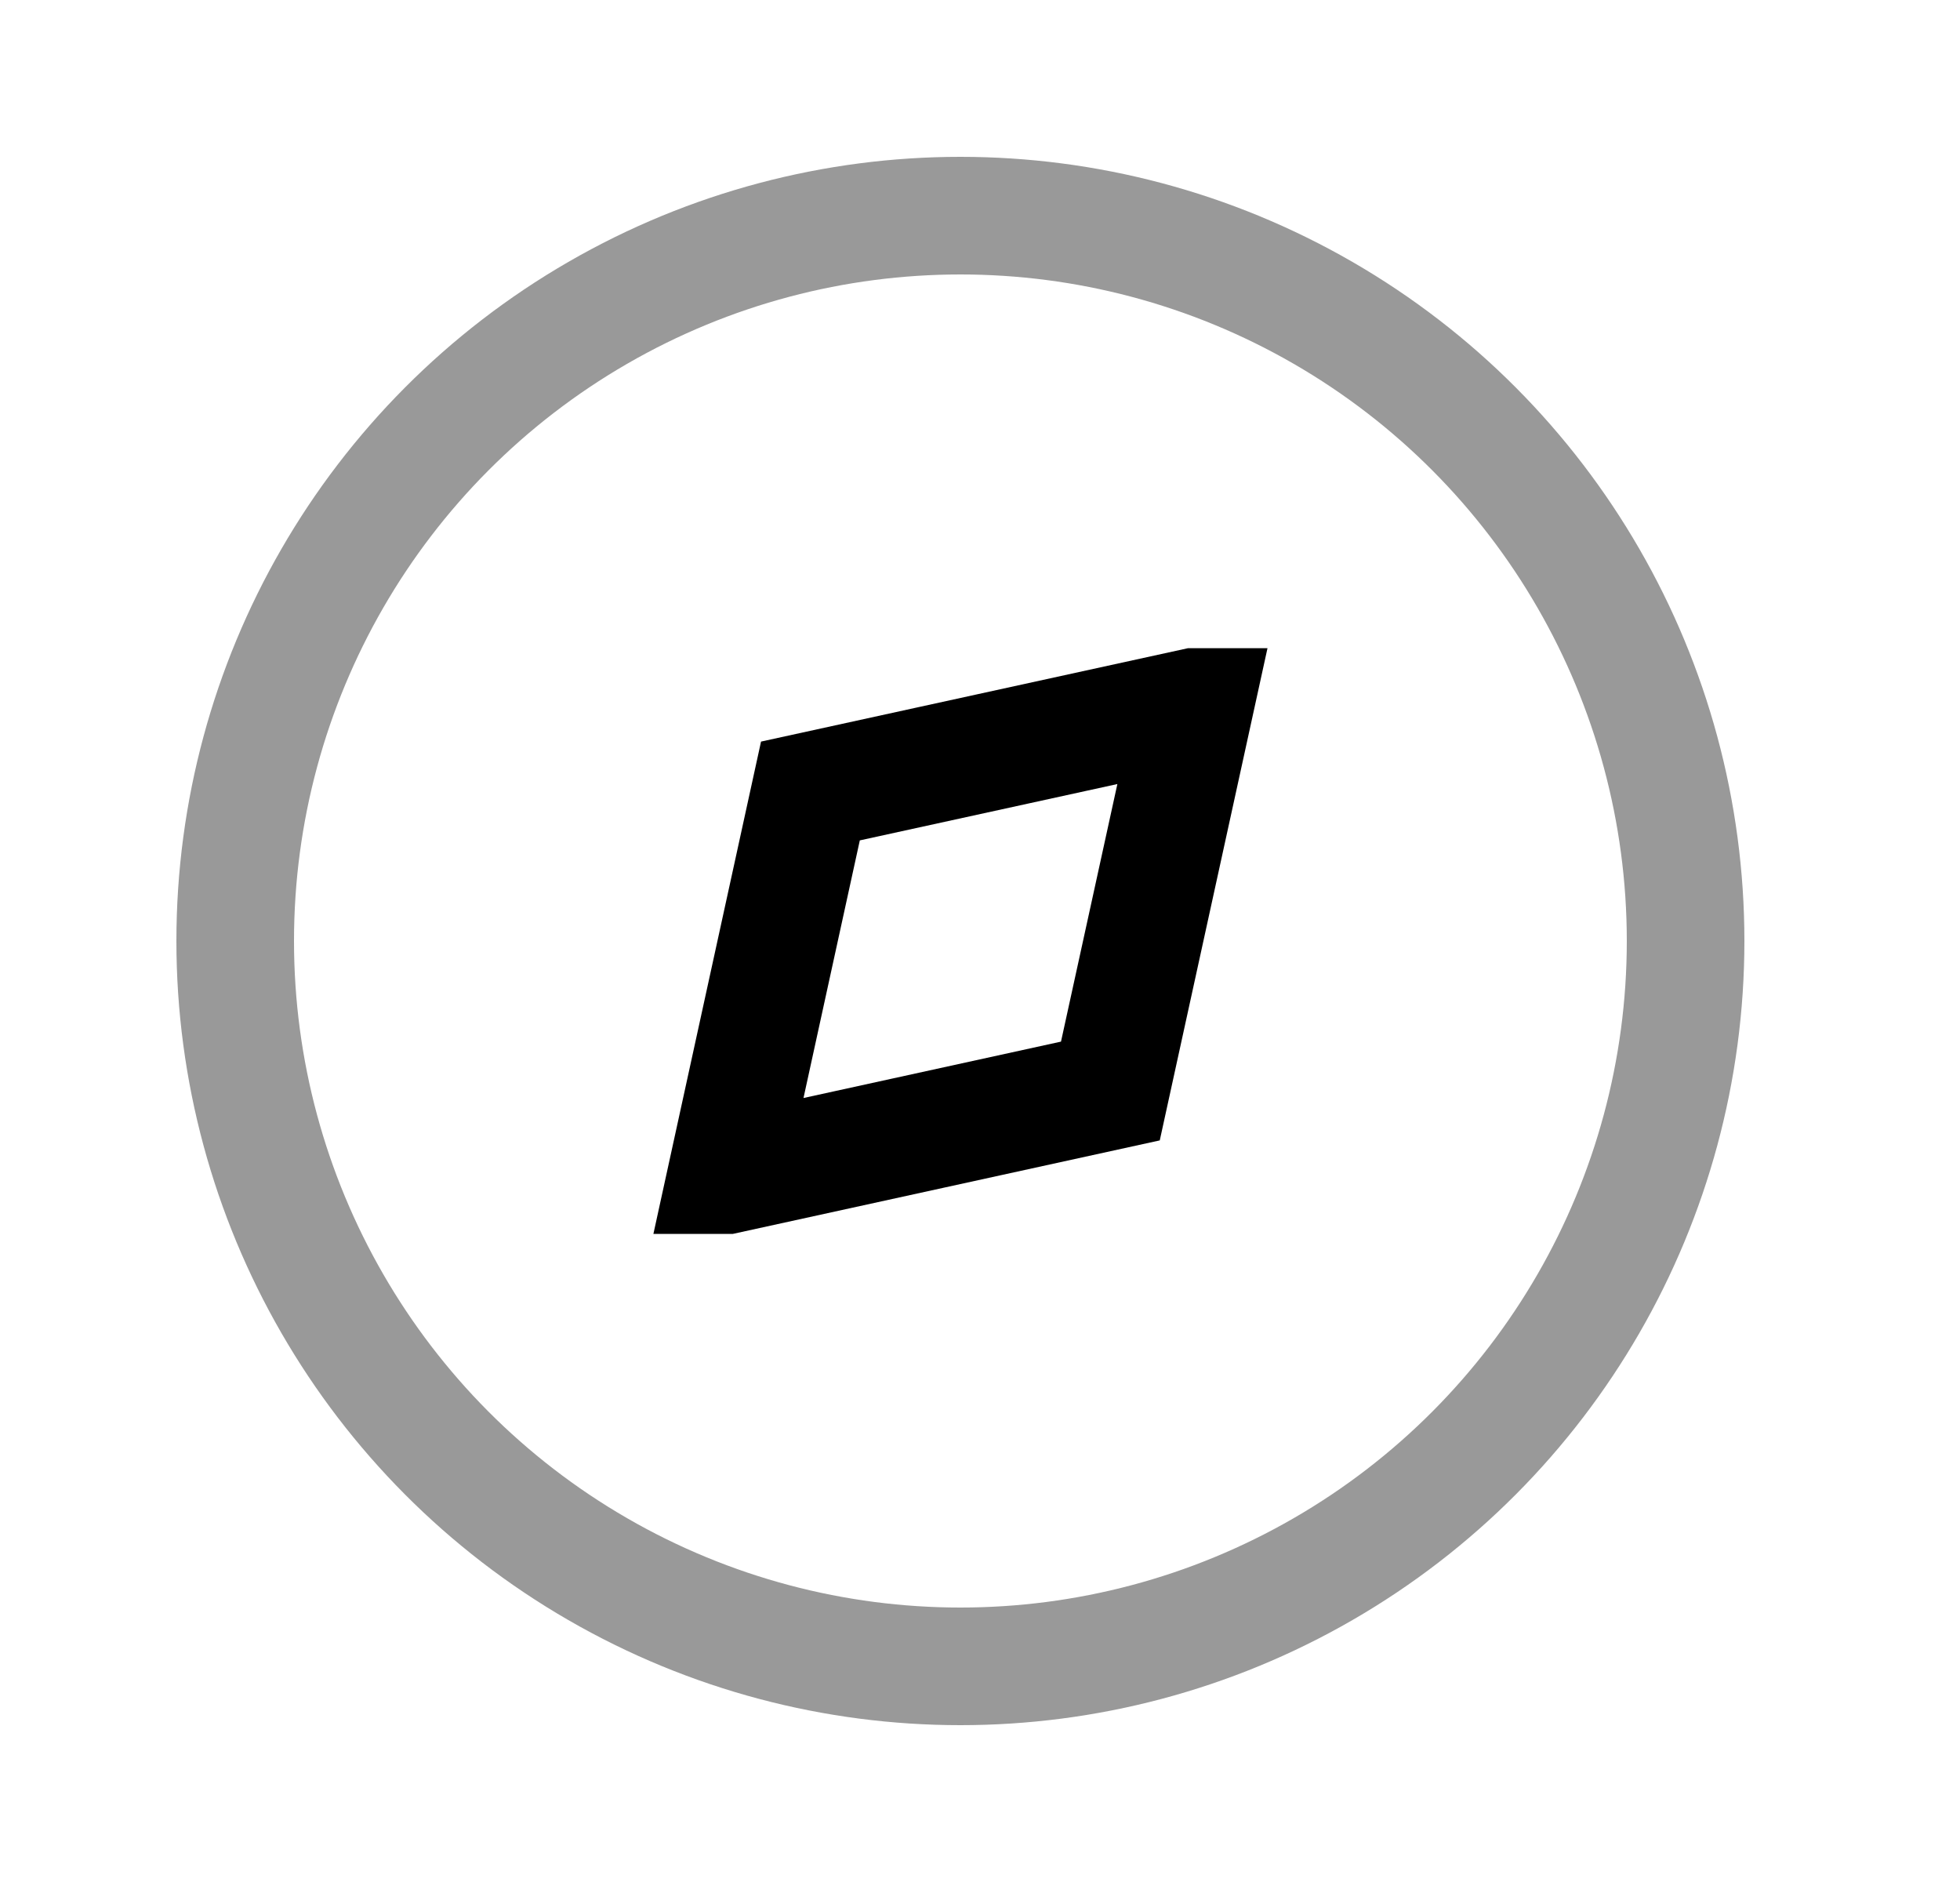 <svg width="25" height="24" viewBox="0 0 25 24" fill="none" xmlns="http://www.w3.org/2000/svg">
<path d="M9.267 14.985L9.266 14.985L10.337 10.087L15.234 9.016L15.235 9.016L14.163 13.913L9.267 14.985Z" stroke="currentColor" stroke-width="1.5" stroke-linecap="round"/>
<circle opacity="0.4" cx="12.25" cy="12" r="9.25" stroke="currentColor" stroke-width="1.5" stroke-linecap="round"/>
</svg>
